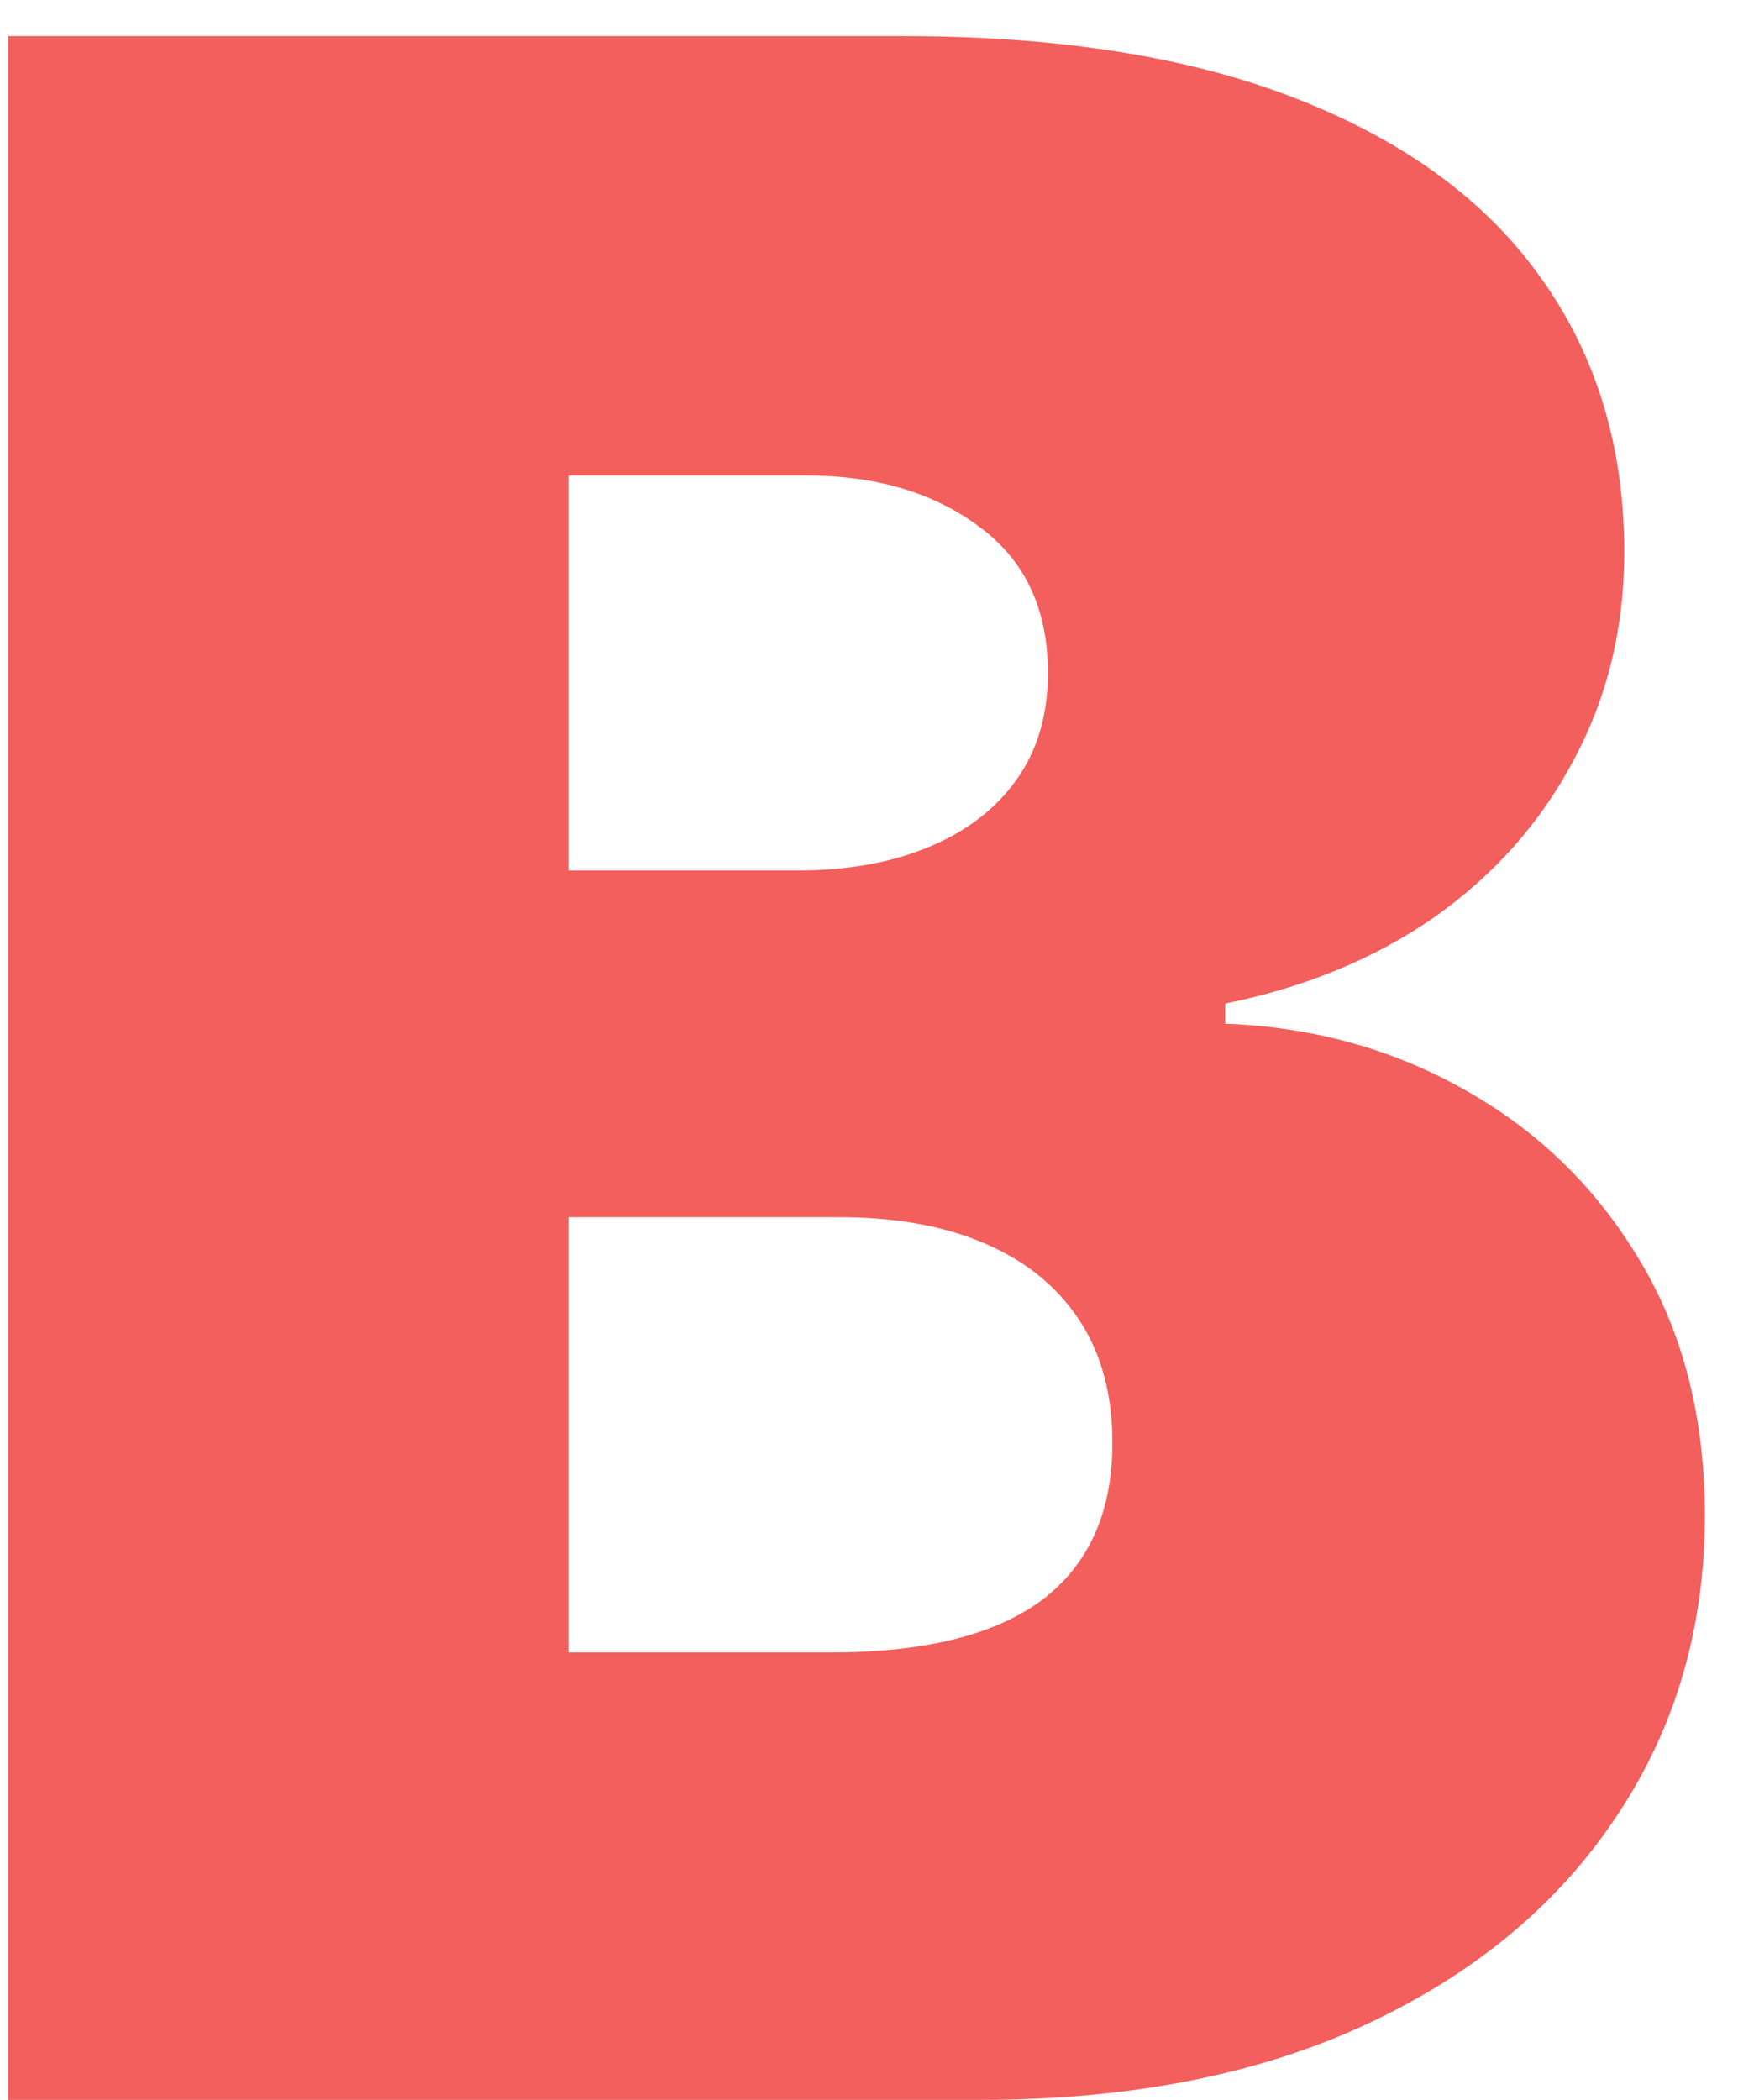 <svg width="31" height="37" viewBox="0 0 31 37" fill="none" xmlns="http://www.w3.org/2000/svg">
<path d="M0.145 37V0.636H15.912C18.681 0.636 21.008 1.009 22.89 1.755C24.784 2.501 26.21 3.554 27.169 4.915C28.139 6.277 28.625 7.881 28.625 9.727C28.625 11.065 28.329 12.284 27.737 13.385C27.157 14.486 26.34 15.409 25.287 16.155C24.233 16.889 23.002 17.398 21.593 17.682V18.037C23.156 18.096 24.576 18.493 25.855 19.227C27.133 19.949 28.151 20.949 28.909 22.227C29.666 23.494 30.045 24.985 30.045 26.702C30.045 28.69 29.524 30.46 28.483 32.011C27.453 33.561 25.985 34.781 24.079 35.668C22.173 36.556 19.901 37 17.261 37H0.145ZM10.017 29.116H14.633C16.29 29.116 17.533 28.809 18.362 28.193C19.191 27.566 19.605 26.642 19.605 25.423C19.605 24.571 19.409 23.849 19.019 23.257C18.628 22.665 18.072 22.215 17.35 21.908C16.64 21.6 15.781 21.446 14.775 21.446H10.017V29.116ZM10.017 15.338H14.065C14.929 15.338 15.693 15.202 16.355 14.93C17.018 14.657 17.533 14.267 17.9 13.758C18.279 13.237 18.468 12.604 18.468 11.858C18.468 10.733 18.066 9.875 17.261 9.283C16.456 8.68 15.438 8.378 14.207 8.378H10.017V15.338Z" fill="#F25F5C"/>
</svg>
